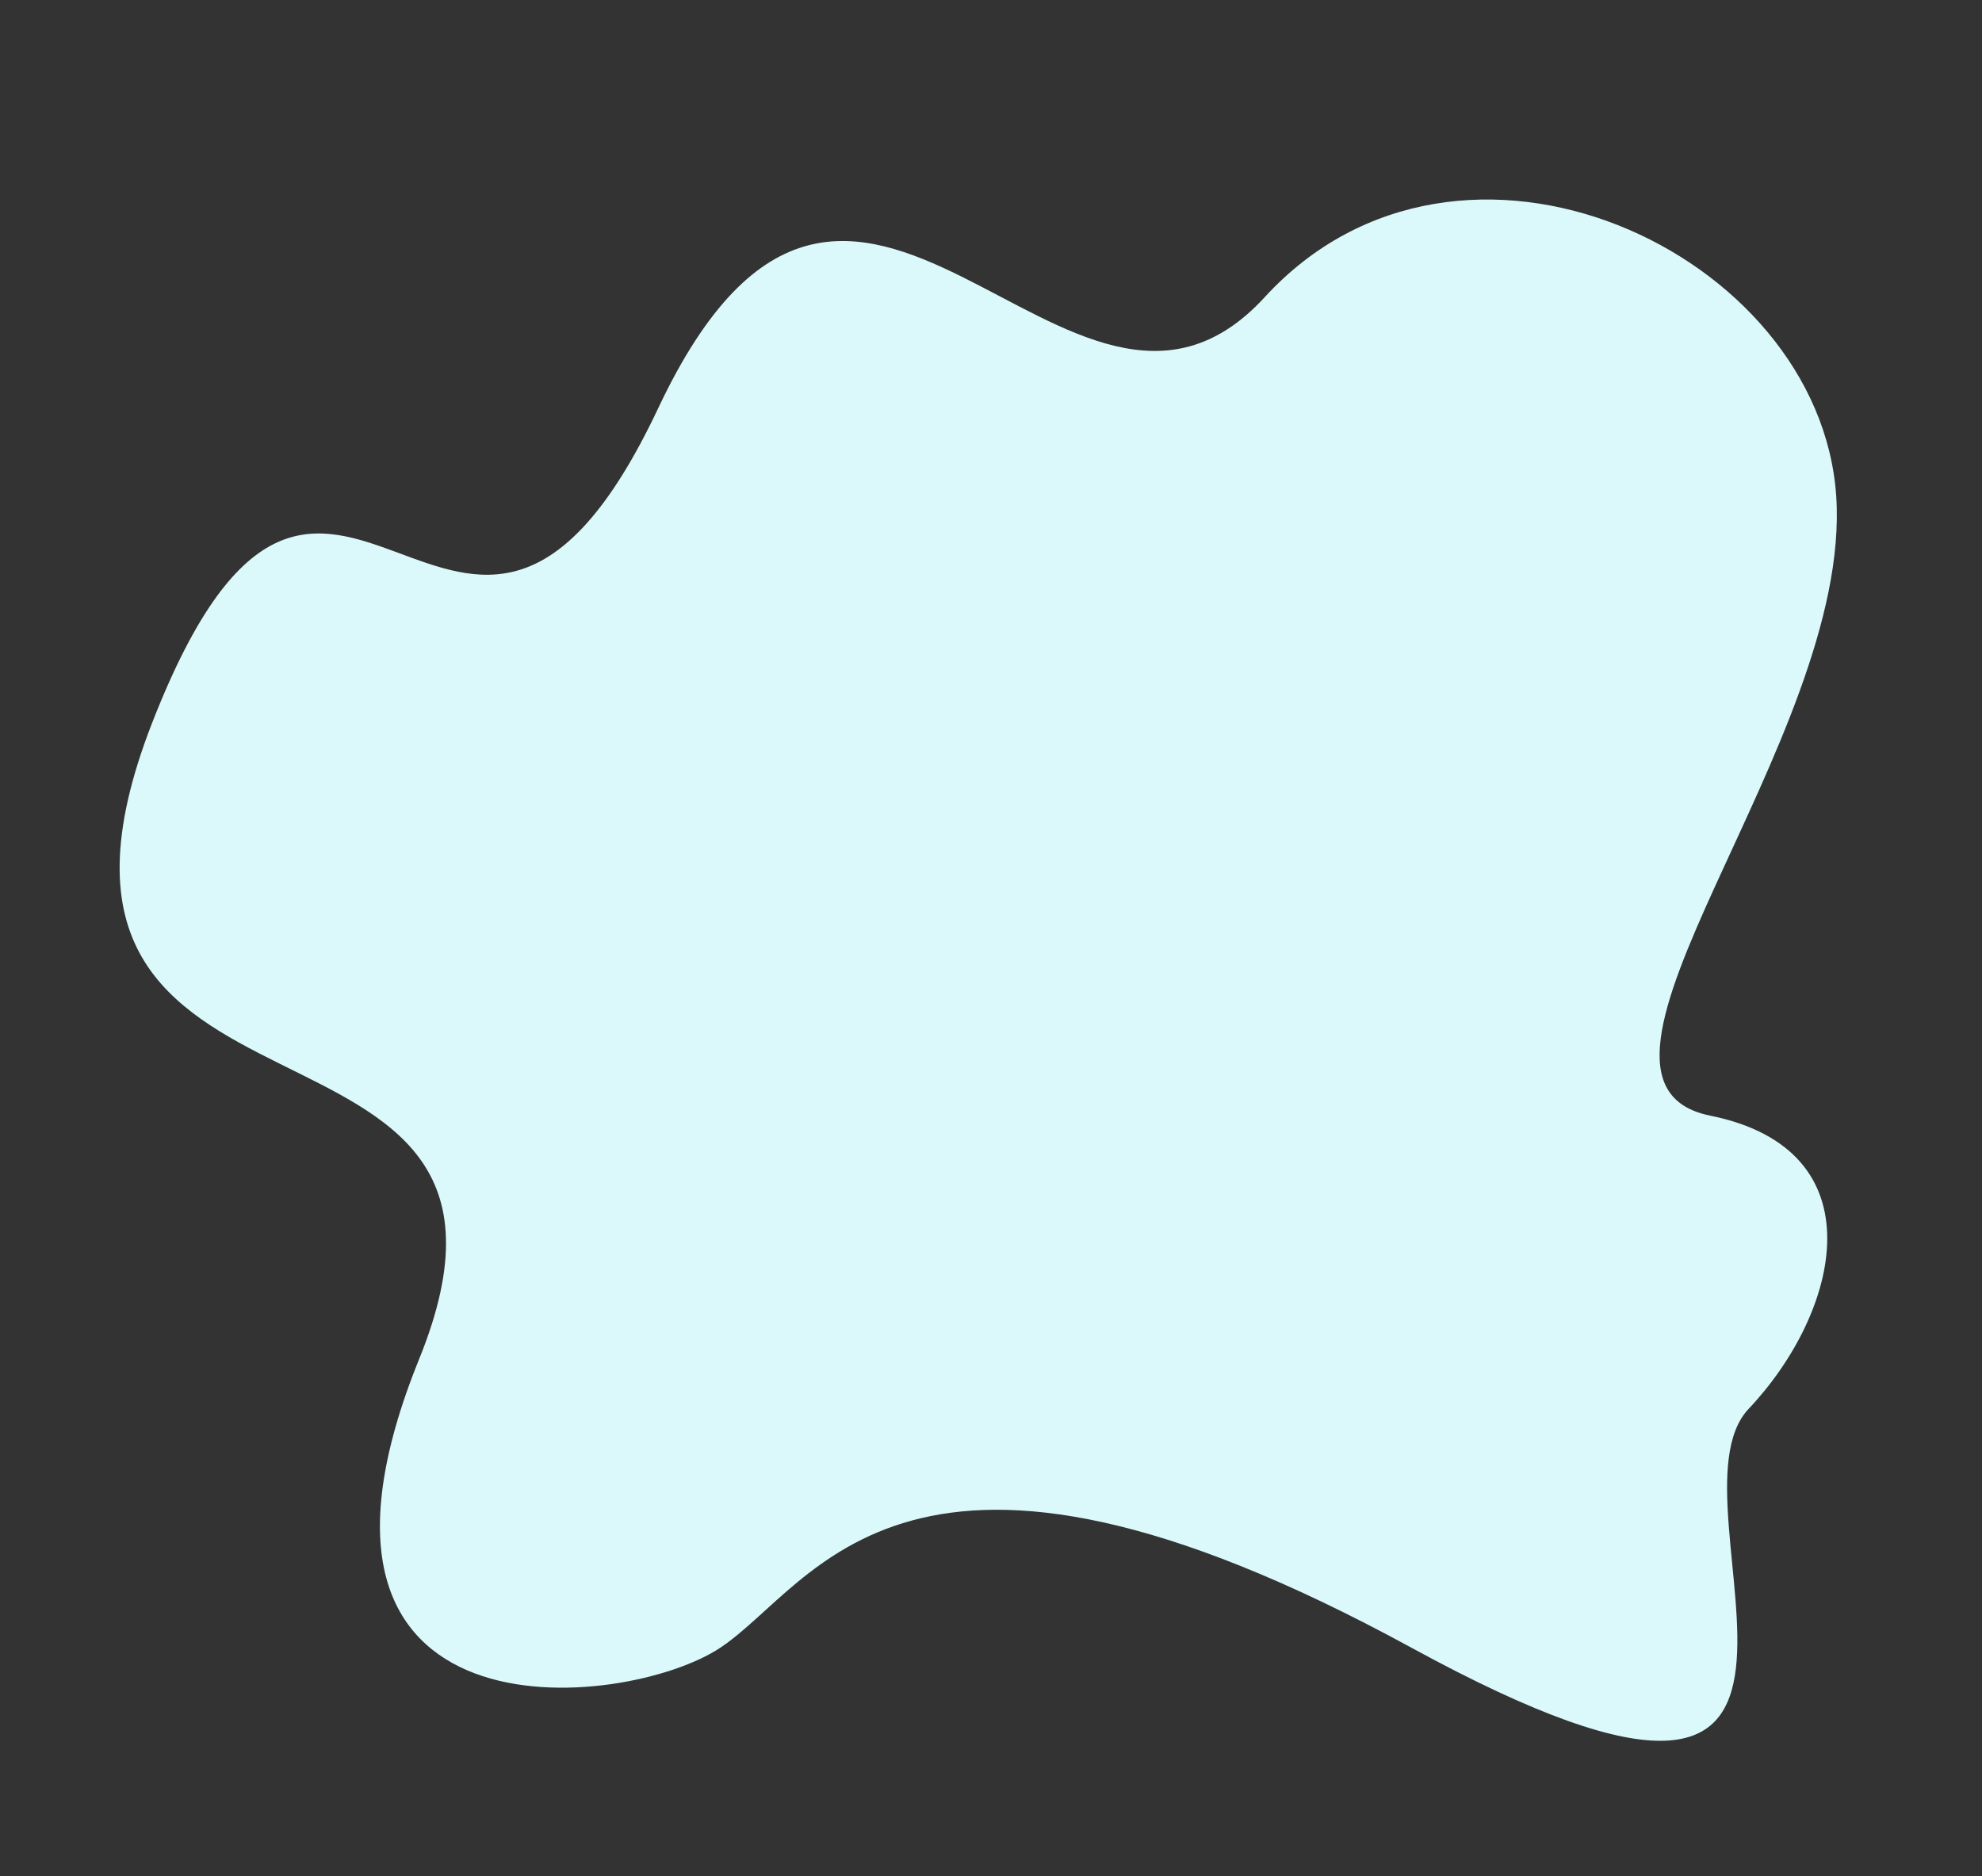 <svg xmlns="http://www.w3.org/2000/svg" width="752.775" height="712.487" viewBox="0 0 752.775 712.487">
    <rect x="0" y="0" width="752.775" height="712.487" fill="#333333" stroke="none"/>
    <defs>
        <style>
            .cls-1{fill:#dbf9fa}
        </style>
    </defs>
    <path id="Path_510" d="M2782.744 211.878c39.17-179.368 122.246 19.595 171.144-148.073s160.232 13.946 220.941-77.693 205.621-49.926 226.209 40.79-76.087 236.987-10.492 239.76 60.385 66.032 31.858 107.666 94.234 183.277-112.2 109.7-227.418 11.745-259.469 41.1-166.142 65.137-130.017-90.555-177.144-43.327-137.974-222.695z" class="cls-1" data-name="Path 510" transform="rotate(9 1022.536 -17068.714)"/>
</svg>

